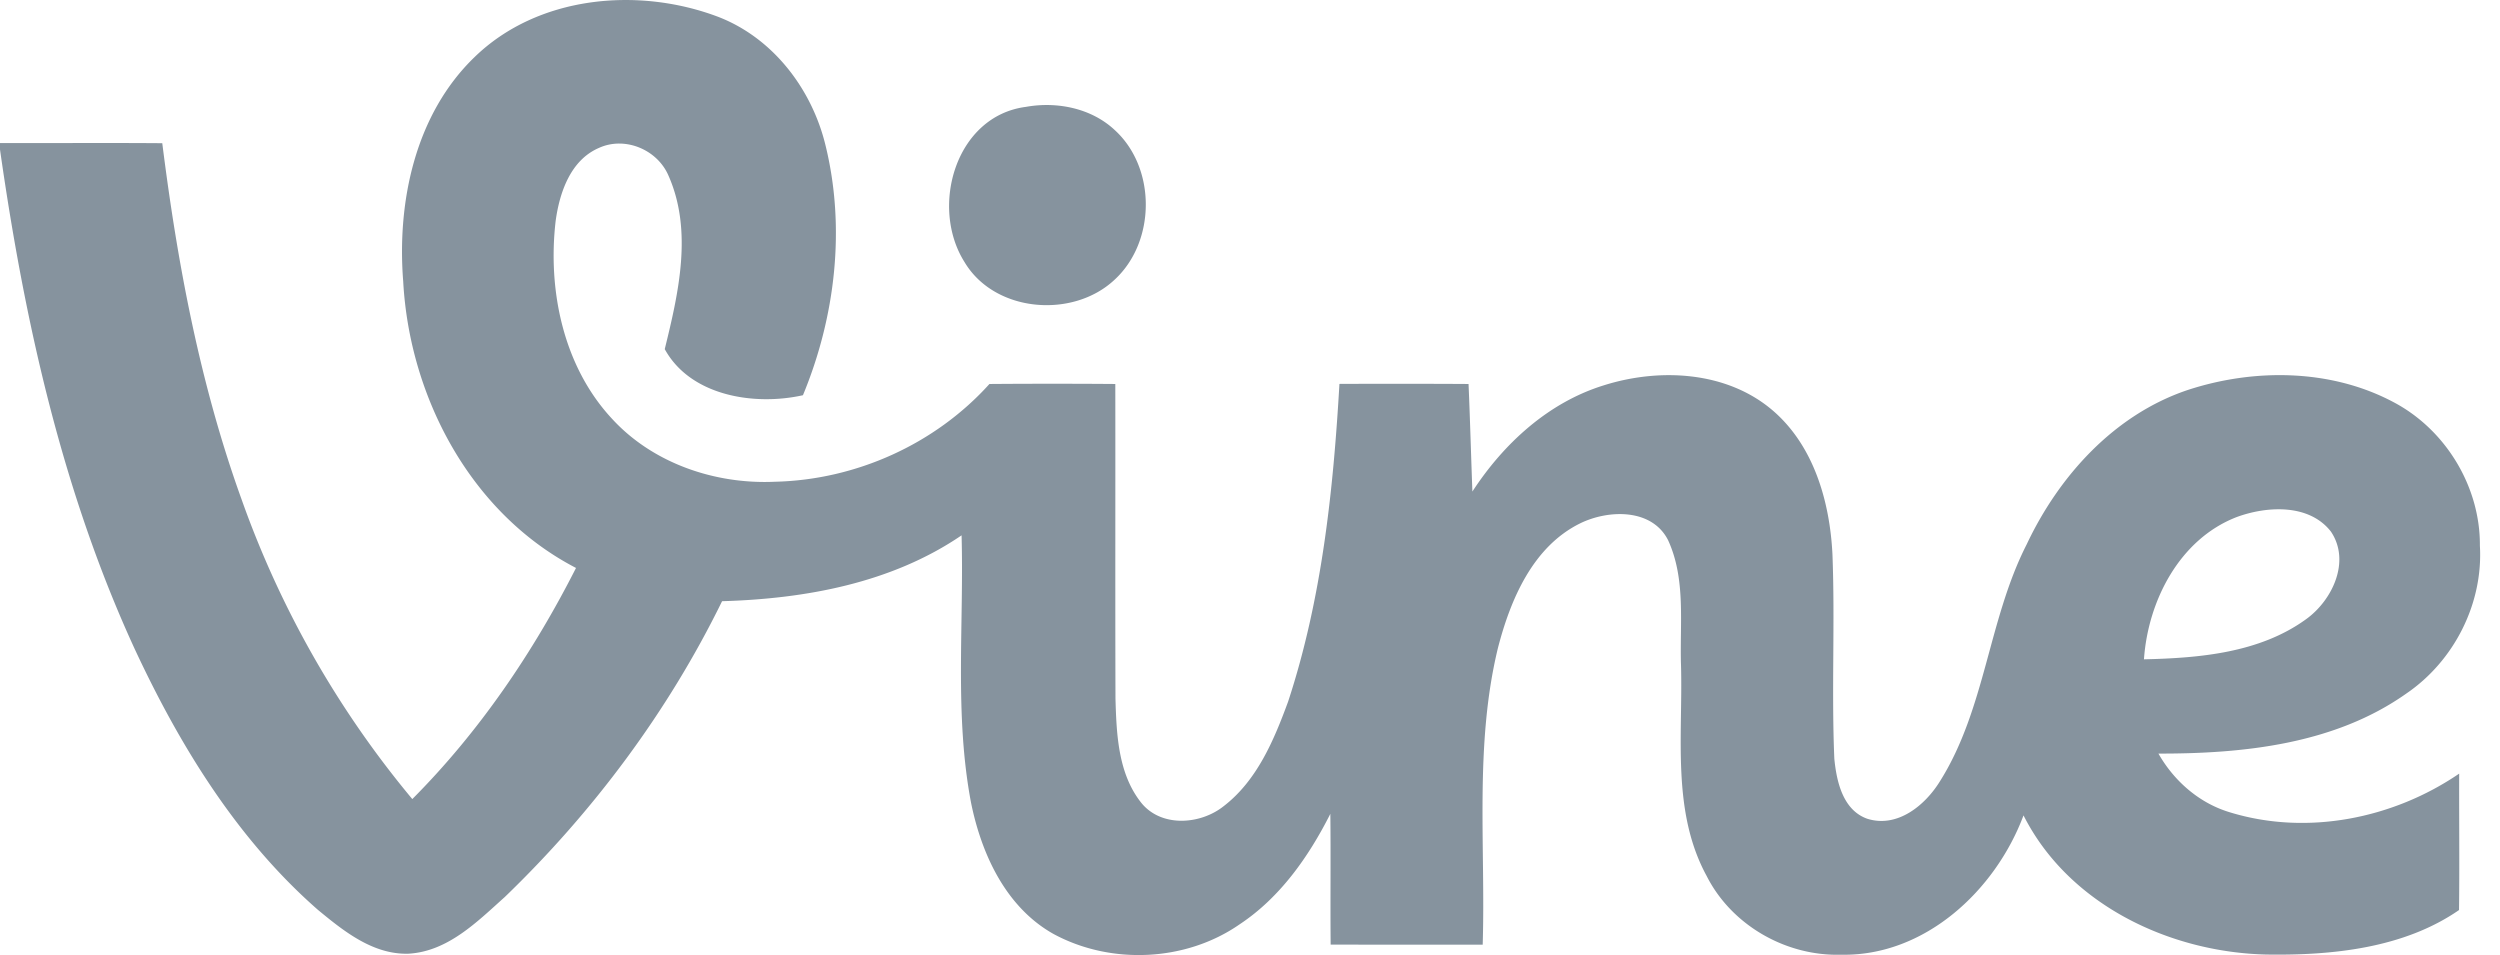 <svg width="89" height="34" viewBox="0 0 89 34" xmlns="http://www.w3.org/2000/svg"><title>vine-logo@2x</title><path d="M79.622 18.409c-2.033.789-3.152 2.98-3.297 5.063 1.974-.045 4.11-.227 5.764-1.423.94-.67 1.605-2.066.892-3.124-.777-.999-2.282-.913-3.359-.516zM16.892 2.035c2.249-2.19 5.82-2.515 8.669-1.438 1.95.749 3.334 2.56 3.823 4.56.728 2.949.357 6.122-.799 8.913-1.729.386-4.004.028-4.92-1.641.491-1.996 1.004-4.208.133-6.177-.397-.925-1.547-1.41-2.476-.986-1.01.434-1.401 1.584-1.54 2.594-.29 2.478.272 5.194 2.017 7.06 1.456 1.58 3.665 2.327 5.789 2.23 2.881-.067 5.703-1.335 7.636-3.48a291.01 291.01 0 0 1 4.481 0c.006 3.735-.006 7.467.006 11.201.036 1.256.091 2.649.898 3.683.707.913 2.124.813 2.961.14 1.186-.916 1.787-2.354 2.288-3.72 1.198-3.647 1.605-7.494 1.826-11.307 1.532-.006 3.065-.006 4.596.003.055 1.274.089 2.551.137 3.829 1.11-1.705 2.7-3.168 4.675-3.78 1.978-.626 4.363-.51 6.001.88 1.478 1.258 2.048 3.255 2.142 5.13.094 2.427-.036 4.857.067 7.281.08.813.303 1.826 1.168 2.136 1.08.343 2.075-.483 2.603-1.35 1.611-2.573 1.711-5.737 3.077-8.416 1.15-2.44 3.121-4.618 5.73-5.495 2.367-.776 5.098-.755 7.328.431 1.86.98 3.091 3.01 3.076 5.112.121 2.063-.922 4.108-2.621 5.264-2.549 1.802-5.786 2.142-8.823 2.136.559.983 1.46 1.769 2.552 2.093 2.742.838 5.804.225 8.155-1.38-.006 1.62.015 3.24-.006 4.857-1.966 1.36-4.515 1.62-6.854 1.584-3.45-.079-7.045-1.778-8.65-4.954-1.001 2.675-3.516 5.024-6.501 4.96-1.957.055-3.893-1.05-4.779-2.803-1.253-2.3-.843-4.991-.913-7.497-.049-1.484.18-3.064-.46-4.457-.578-1.14-2.128-1.09-3.129-.6-1.687.83-2.482 2.711-2.928 4.435-.84 3.459-.437 7.045-.543 10.564-1.805 0-3.61.003-5.413-.003-.015-1.55.007-3.104-.011-4.654-.771 1.526-1.788 2.98-3.232 3.935-1.914 1.329-4.581 1.447-6.62.343-1.699-.95-2.57-2.846-2.94-4.679-.594-3.134-.248-6.346-.336-9.514-2.491 1.699-5.562 2.26-8.526 2.345-1.926 3.932-4.587 7.497-7.736 10.531-.986.883-2.027 1.939-3.431 2.018-1.26.036-2.3-.801-3.22-1.56-2.878-2.518-4.917-5.843-6.52-9.28C2.216 17.501.866 11.411 0 5.323v-.231c1.927.006 3.853-.009 5.777.006.54 4.293 1.344 8.577 2.815 12.657a34.842 34.842 0 0 0 6.086 10.692c2.385-2.394 4.302-5.221 5.828-8.228-3.744-1.941-5.928-6.077-6.152-10.203-.225-2.837.427-5.943 2.539-7.982zm19.633 1.769c1.102-.197 2.324.045 3.159.825 1.483 1.353 1.468 3.971-.003 5.327-1.487 1.399-4.275 1.174-5.346-.63-1.238-1.964-.319-5.198 2.19-5.522z" fill="#86939E" fill-rule="evenodd"/></svg>
